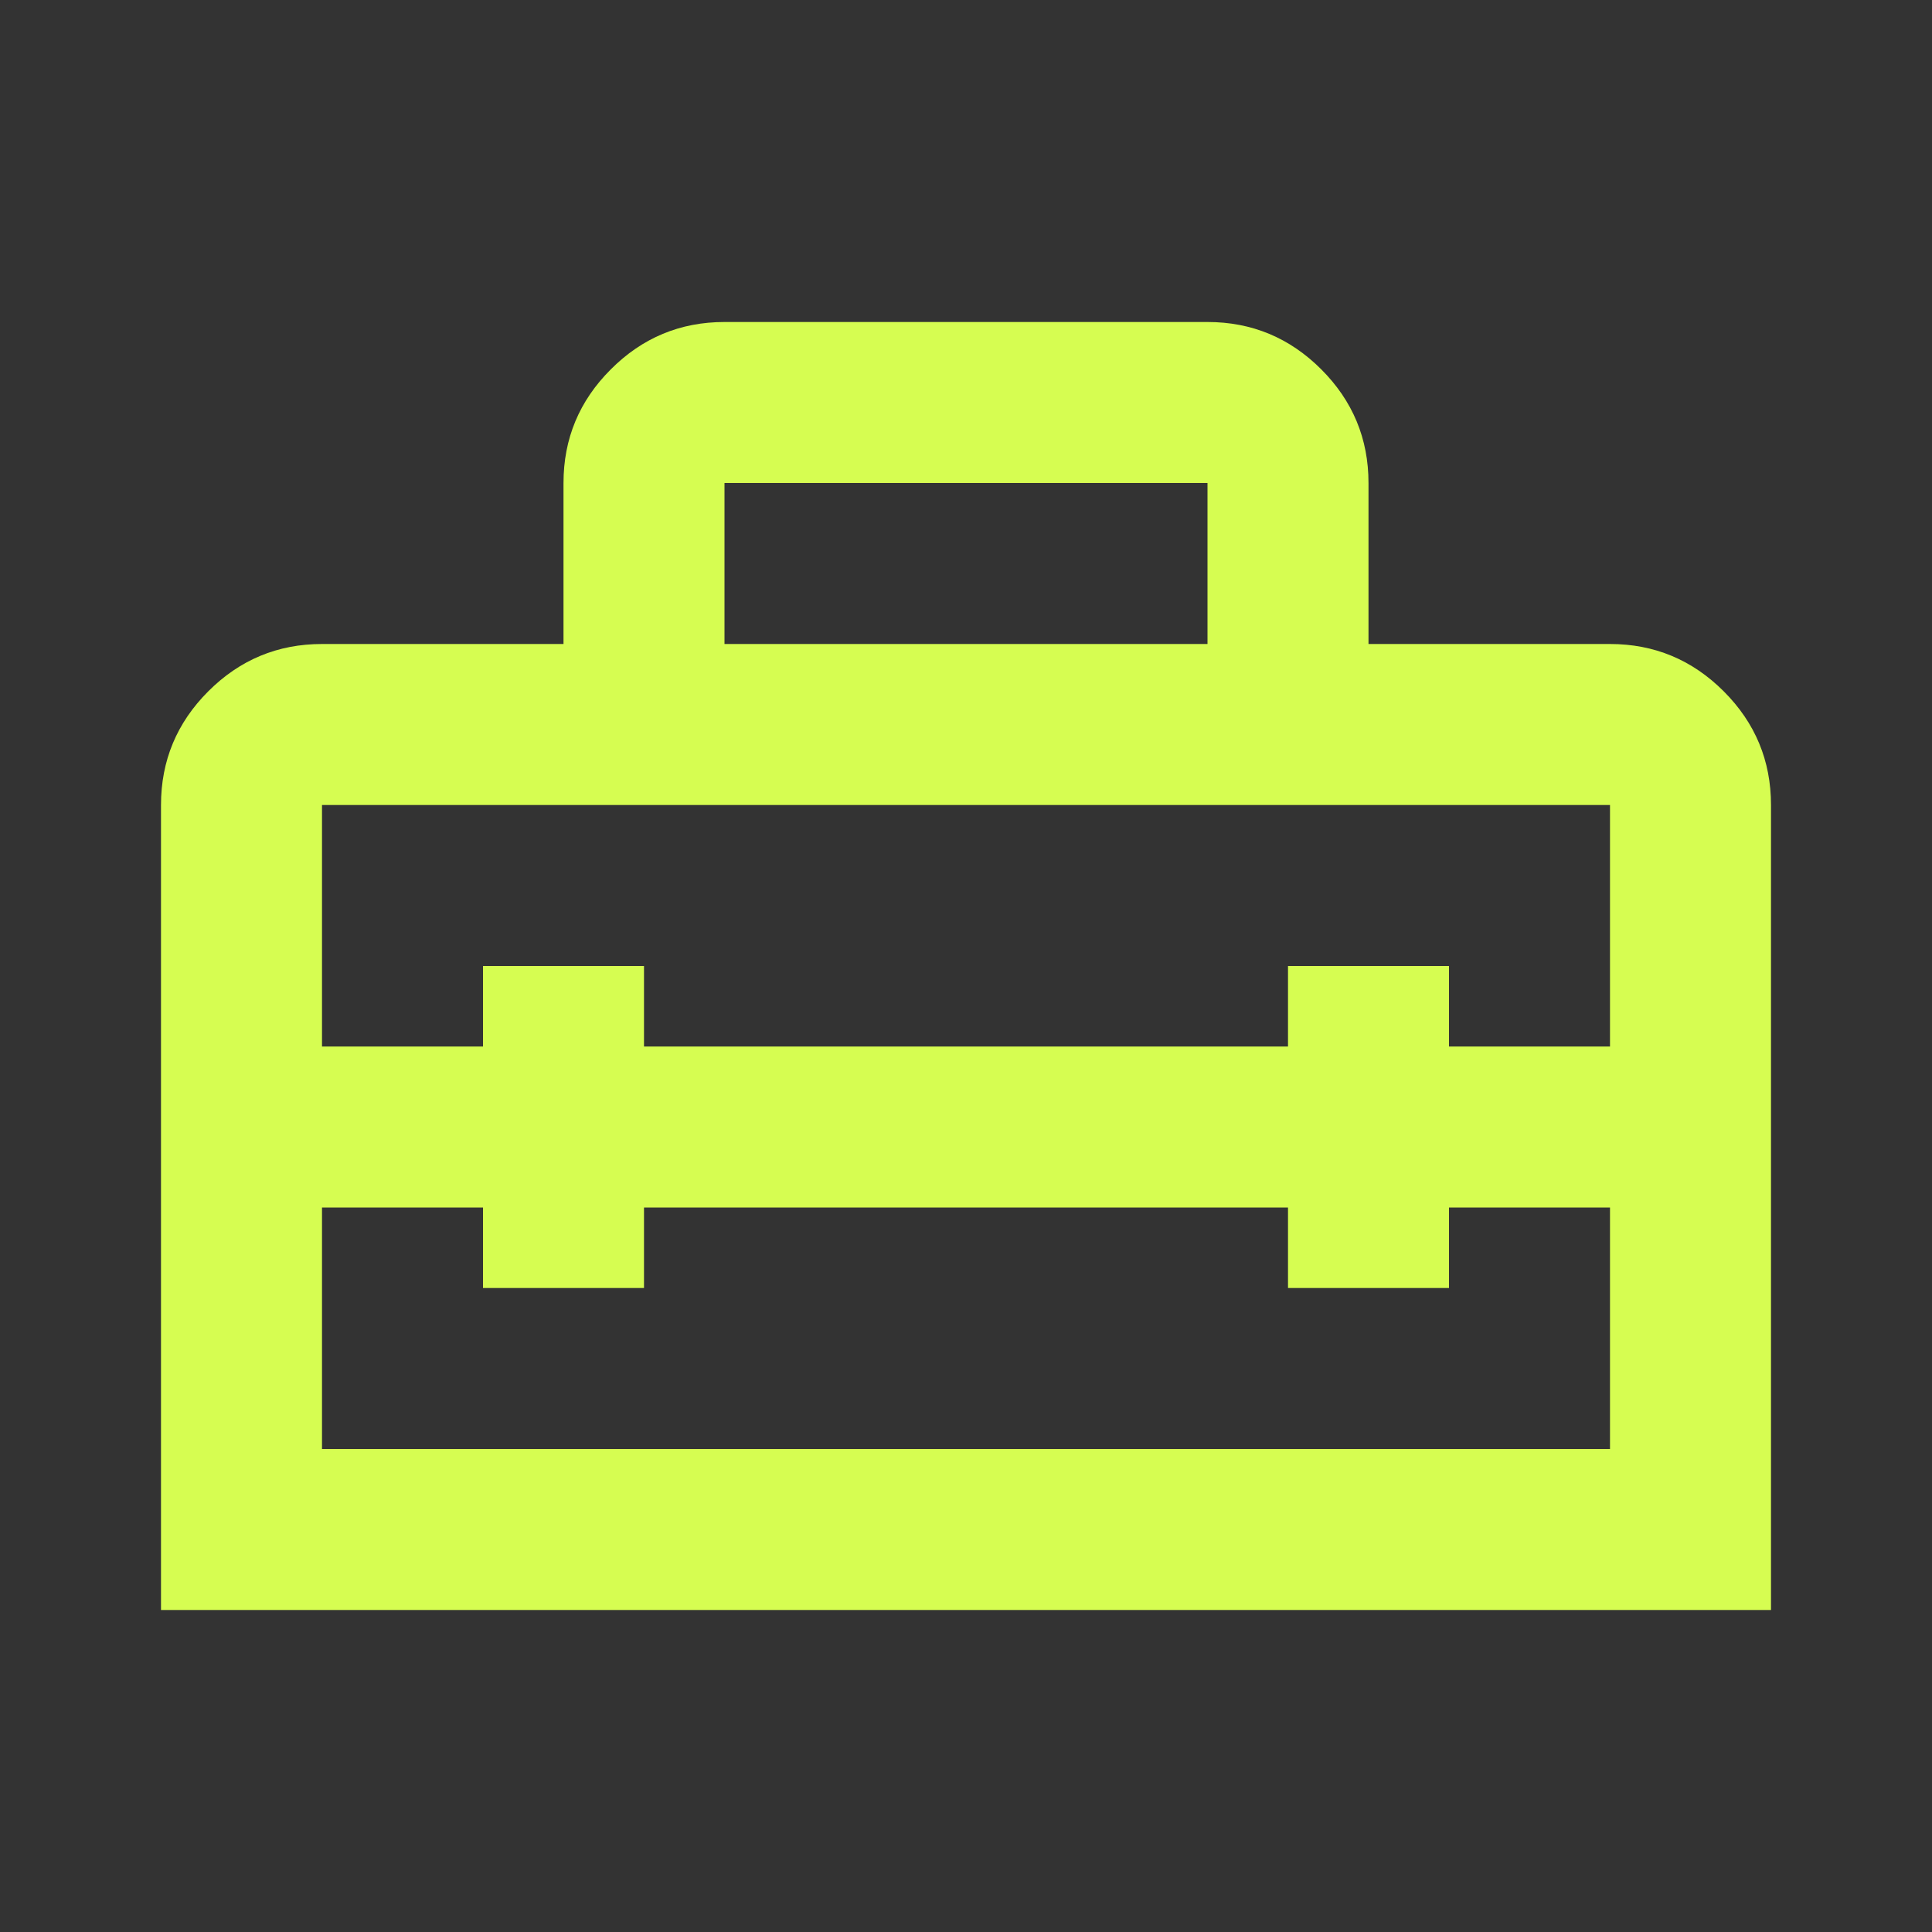 <svg width="24" height="24" viewBox="0 0 24 24" fill="none" xmlns="http://www.w3.org/2000/svg">
<rect x="0" y="0" width="24" height="24" fill="#333333" stroke="none"/>
<mask id="mask0_123_78935" style="mask-type:alpha" maskUnits="userSpaceOnUse" x="0" y="0" width="24" height="24">
<rect width="24" height="24" fill="#D9D9D9"/>
</mask>
<g mask="url(#mask0_123_78935)">
<path d="M2 20V10C2 9.45 2.196 8.979 2.587 8.588C2.979 8.196 3.45 8 4 8H7V6C7 5.45 7.196 4.979 7.588 4.588C7.979 4.196 8.45 4 9 4H15C15.55 4 16.021 4.196 16.413 4.588C16.804 4.979 17 5.45 17 6V8H20C20.55 8 21.021 8.196 21.413 8.588C21.804 8.979 22 9.45 22 10V20H2ZM4 18H20V15H18V16H16V15H8V16H6V15H4V18ZM4 10V13H6V12H8V13H16V12H18V13H20V10H4ZM9 8H15V6H9V8Z" fill="#D6FD51" fill-opacity="1"/>
</g>
</svg>
